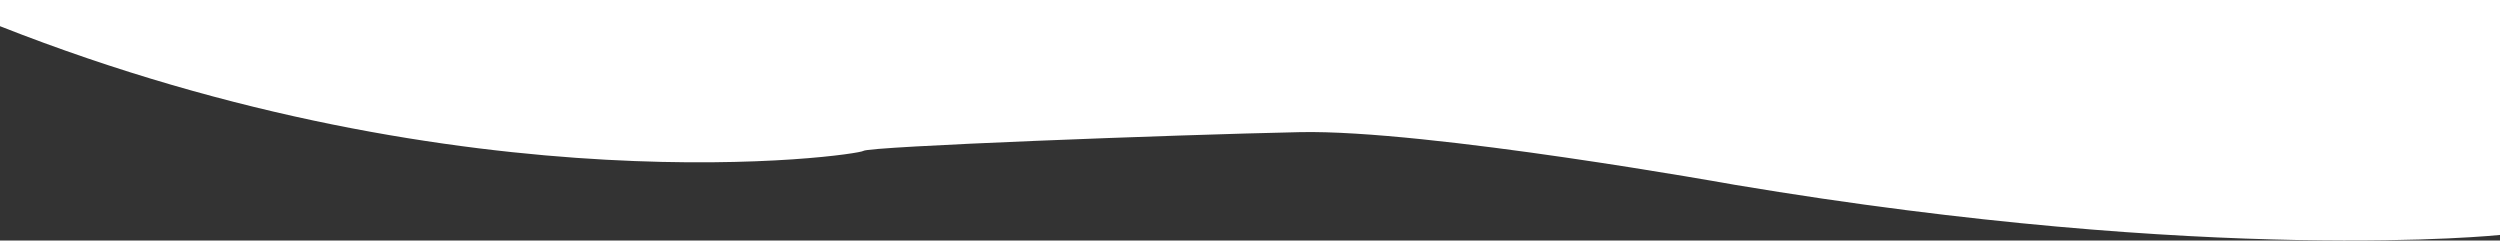 <?xml version="1.0" encoding="UTF-8"?><svg id="_レイヤー_2" xmlns="http://www.w3.org/2000/svg" viewBox="0 0 2800 269.38"><rect x="0" y="0" width="2800" height="269.38" fill="#333333" stroke="none"/><defs><style>.cls-1{fill:#fff;}</style></defs><g id="_レイヤー_1-2"><path class="cls-1" d="m0,29.33V0h2800v263.14s-320,33.86-857-56.14c0,0-344-62-487-59s-483,16-489,21S527,237,0,29.33Z"/></g></svg>